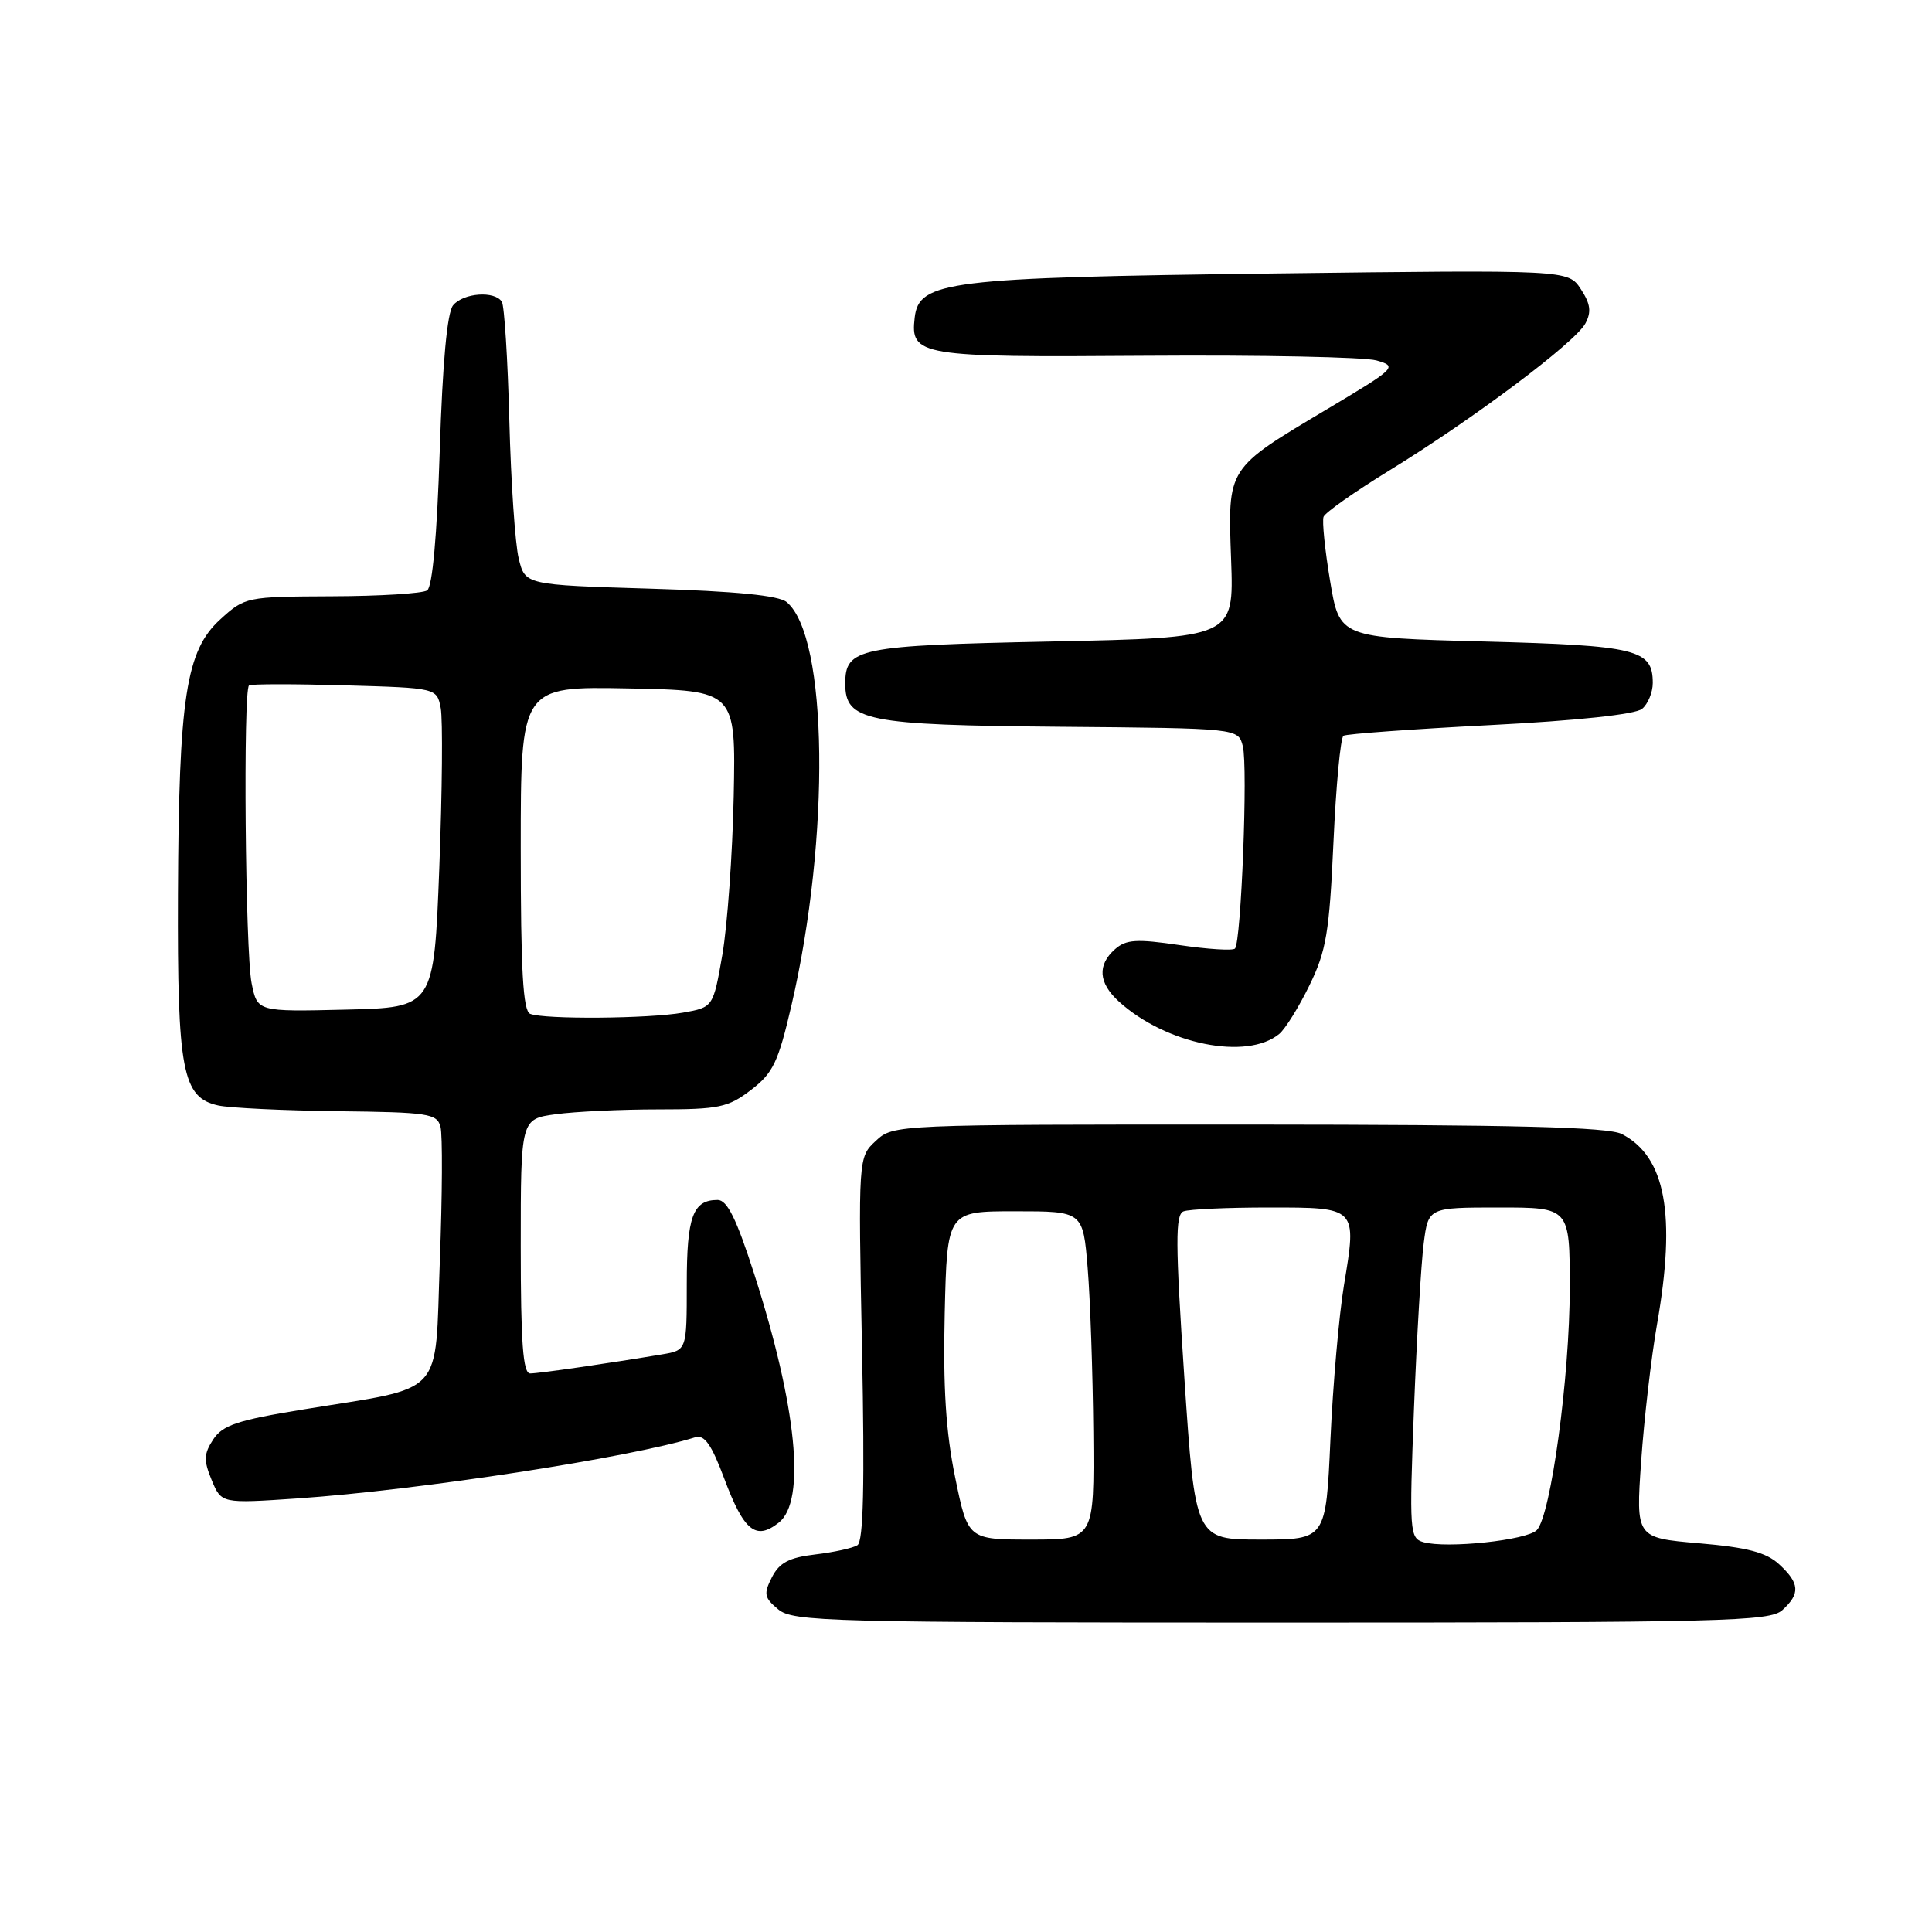 <?xml version="1.0" encoding="UTF-8" standalone="no"?>
<!DOCTYPE svg PUBLIC "-//W3C//DTD SVG 1.1//EN" "http://www.w3.org/Graphics/SVG/1.1/DTD/svg11.dtd" >
<svg xmlns="http://www.w3.org/2000/svg" xmlns:xlink="http://www.w3.org/1999/xlink" version="1.1" viewBox="0 0 256 256">
 <g >
 <path fill="currentColor"
d=" M 236.17 213.35 C 238.57 211.17 238.48 209.79 235.75 207.28 C 234.03 205.69 231.53 205.04 225.13 204.49 C 216.76 203.77 216.76 203.77 217.46 193.64 C 217.85 188.06 218.79 179.90 219.56 175.50 C 222.12 160.91 220.70 153.26 214.89 150.26 C 213.09 149.34 200.81 149.03 165.44 149.01 C 118.53 149.00 118.37 149.01 116.05 151.17 C 113.72 153.34 113.72 153.34 114.22 178.69 C 114.58 196.74 114.41 204.25 113.61 204.75 C 113.00 205.13 110.49 205.68 108.03 205.97 C 104.55 206.38 103.27 207.06 102.28 209.00 C 101.16 211.20 101.26 211.71 103.12 213.25 C 105.07 214.88 109.76 215.00 169.78 215.00 C 228.45 215.00 234.51 214.85 236.17 213.35 Z  M 103.20 201.75 C 106.82 198.90 105.58 186.39 99.95 168.85 C 97.59 161.50 96.36 159.00 95.09 159.00 C 91.81 159.00 91.00 161.19 91.00 170.15 C 91.00 178.91 91.00 178.91 87.75 179.46 C 80.64 180.65 71.43 181.99 70.25 181.99 C 69.30 182.00 69.00 177.96 69.00 165.14 C 69.00 148.27 69.00 148.27 73.64 147.64 C 76.19 147.29 82.30 147.00 87.21 147.00 C 95.25 147.00 96.47 146.75 99.50 144.43 C 102.44 142.19 103.12 140.76 104.88 133.18 C 110.04 110.94 109.72 84.34 104.24 79.78 C 103.19 78.90 97.48 78.34 86.14 78.00 C 69.58 77.50 69.58 77.50 68.73 74.00 C 68.26 72.08 67.70 63.86 67.49 55.74 C 67.28 47.63 66.83 40.54 66.50 39.99 C 65.57 38.50 61.41 38.80 60.04 40.45 C 59.25 41.41 58.64 48.05 58.27 59.70 C 57.91 70.98 57.30 77.77 56.60 78.23 C 56.00 78.64 50.33 78.99 44.00 79.01 C 32.64 79.06 32.46 79.09 29.19 82.07 C 24.64 86.20 23.69 92.41 23.58 118.50 C 23.49 141.93 24.16 145.44 28.92 146.48 C 30.42 146.81 37.55 147.15 44.76 147.24 C 56.78 147.38 57.91 147.55 58.37 149.31 C 58.65 150.37 58.61 158.38 58.28 167.11 C 57.60 185.42 59.23 183.65 40.12 186.77 C 31.48 188.18 29.49 188.84 28.25 190.74 C 27.00 192.65 26.97 193.51 28.05 196.12 C 29.34 199.23 29.34 199.23 39.42 198.55 C 55.40 197.46 83.49 193.15 92.12 190.45 C 93.34 190.07 94.28 191.40 95.97 195.93 C 98.58 202.89 100.15 204.16 103.20 201.75 Z  M 169.52 136.99 C 170.31 136.33 172.11 133.44 173.51 130.56 C 175.74 126.01 176.15 123.55 176.69 111.63 C 177.03 104.09 177.63 97.73 178.02 97.49 C 178.41 97.25 187.15 96.61 197.44 96.08 C 208.97 95.49 216.70 94.66 217.58 93.93 C 218.36 93.29 219.00 91.74 219.00 90.50 C 219.00 86.04 216.93 85.53 196.60 85.00 C 177.50 84.50 177.50 84.50 176.25 77.00 C 175.56 72.88 175.17 69.04 175.38 68.48 C 175.59 67.91 179.53 65.14 184.13 62.32 C 195.12 55.58 208.73 45.38 210.07 42.86 C 210.89 41.33 210.75 40.27 209.47 38.31 C 207.79 35.75 207.79 35.75 168.65 36.24 C 125.50 36.78 121.76 37.24 121.20 42.09 C 120.61 47.16 121.78 47.36 151.81 47.14 C 167.04 47.03 180.80 47.31 182.39 47.76 C 185.20 48.56 185.03 48.74 175.89 54.19 C 162.47 62.20 162.69 61.85 163.13 74.21 C 163.50 84.50 163.50 84.50 139.40 85.00 C 113.64 85.53 112.00 85.87 112.00 90.60 C 112.00 95.53 114.74 96.08 140.43 96.30 C 164.08 96.50 164.08 96.50 164.68 98.88 C 165.37 101.59 164.46 124.87 163.64 125.69 C 163.34 125.99 160.04 125.78 156.30 125.23 C 150.60 124.39 149.22 124.48 147.75 125.77 C 145.38 127.86 145.55 130.24 148.25 132.70 C 154.49 138.38 165.23 140.55 169.52 136.99 Z  M 188.60 204.34 C 186.79 203.82 186.73 202.95 187.36 186.65 C 187.73 177.22 188.31 167.36 188.65 164.75 C 189.26 160.00 189.26 160.00 198.63 160.00 C 208.00 160.00 208.00 160.00 208.00 170.63 C 208.00 182.39 205.50 200.81 203.64 202.74 C 202.34 204.09 191.68 205.22 188.60 204.34 Z  M 126.56 195.75 C 125.33 189.74 124.95 183.83 125.18 174.00 C 125.50 160.50 125.50 160.50 134.50 160.50 C 143.50 160.50 143.50 160.50 144.12 168.00 C 144.46 172.12 144.80 181.91 144.87 189.75 C 145.00 204.00 145.00 204.00 136.63 204.00 C 128.25 204.00 128.25 204.00 126.56 195.75 Z  M 156.93 182.51 C 155.74 164.64 155.72 160.93 156.83 160.51 C 157.56 160.23 162.64 160.00 168.11 160.00 C 179.87 160.00 179.80 159.93 178.08 170.32 C 177.43 174.27 176.62 183.46 176.29 190.75 C 175.69 204.00 175.69 204.00 167.03 204.00 C 158.37 204.00 158.37 204.00 156.93 182.51 Z  M 70.25 134.34 C 69.30 133.96 69.00 128.61 69.00 112.39 C 69.00 90.95 69.00 90.95 83.25 91.22 C 97.50 91.50 97.50 91.50 97.22 105.50 C 97.06 113.20 96.38 122.64 95.72 126.49 C 94.50 133.47 94.50 133.47 90.50 134.18 C 85.93 134.99 72.12 135.09 70.25 134.34 Z  M 33.34 130.28 C 32.50 126.11 32.20 91.38 33.00 90.82 C 33.27 90.62 38.98 90.62 45.69 90.81 C 57.88 91.16 57.88 91.16 58.40 93.83 C 58.68 95.30 58.60 104.83 58.21 115.00 C 57.50 133.50 57.50 133.50 45.80 133.78 C 34.10 134.06 34.10 134.06 33.34 130.28 Z "/>
</g>
</svg>